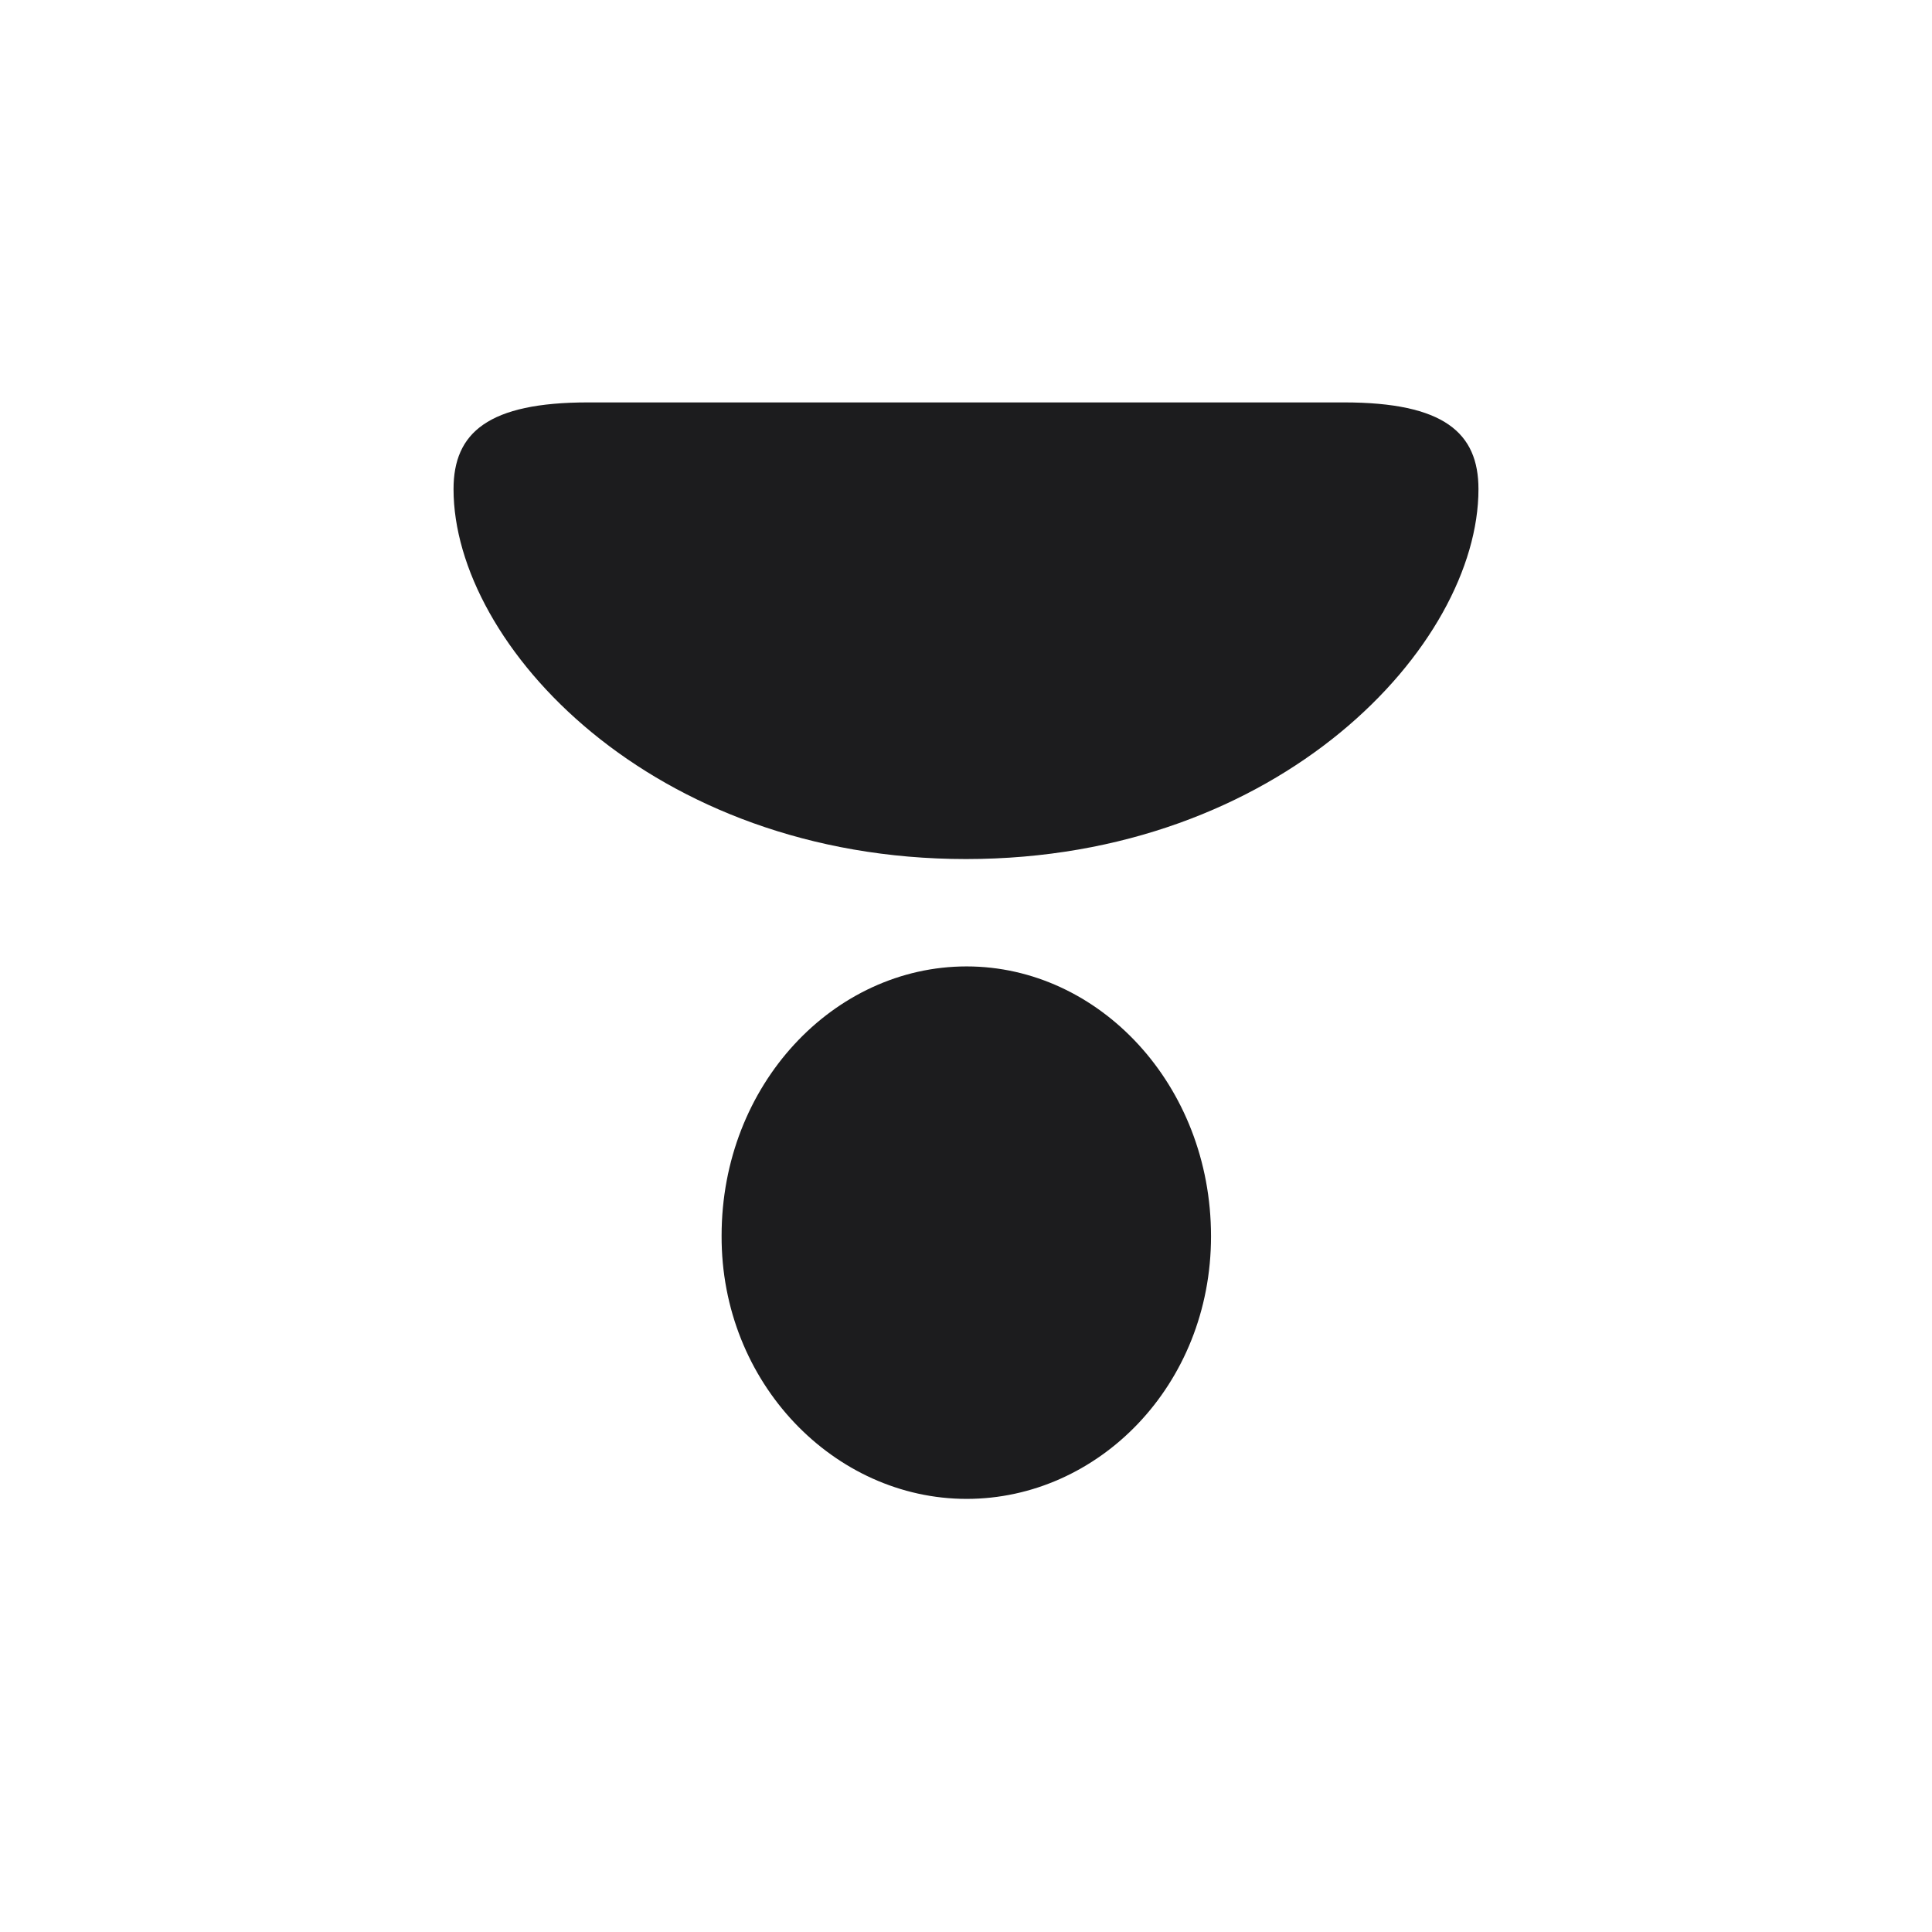 <svg width="28" height="28" viewBox="0 0 28 28" fill="none" xmlns="http://www.w3.org/2000/svg">
<path d="M8.524 5.832C7.074 5.832 6.573 6.271 6.573 7.089C6.573 9.348 9.447 12.45 14 12.45C18.561 12.45 21.427 9.348 21.427 7.089C21.427 6.271 20.926 5.832 19.476 5.832H8.524ZM14.009 14.006C12.084 14.006 10.458 15.72 10.458 17.908C10.449 20.044 12.093 21.723 14.009 21.723C15.916 21.723 17.551 20.079 17.551 17.917C17.551 15.72 15.925 14.006 14.009 14.006Z" fill="#1C1C1E"/>
</svg>
